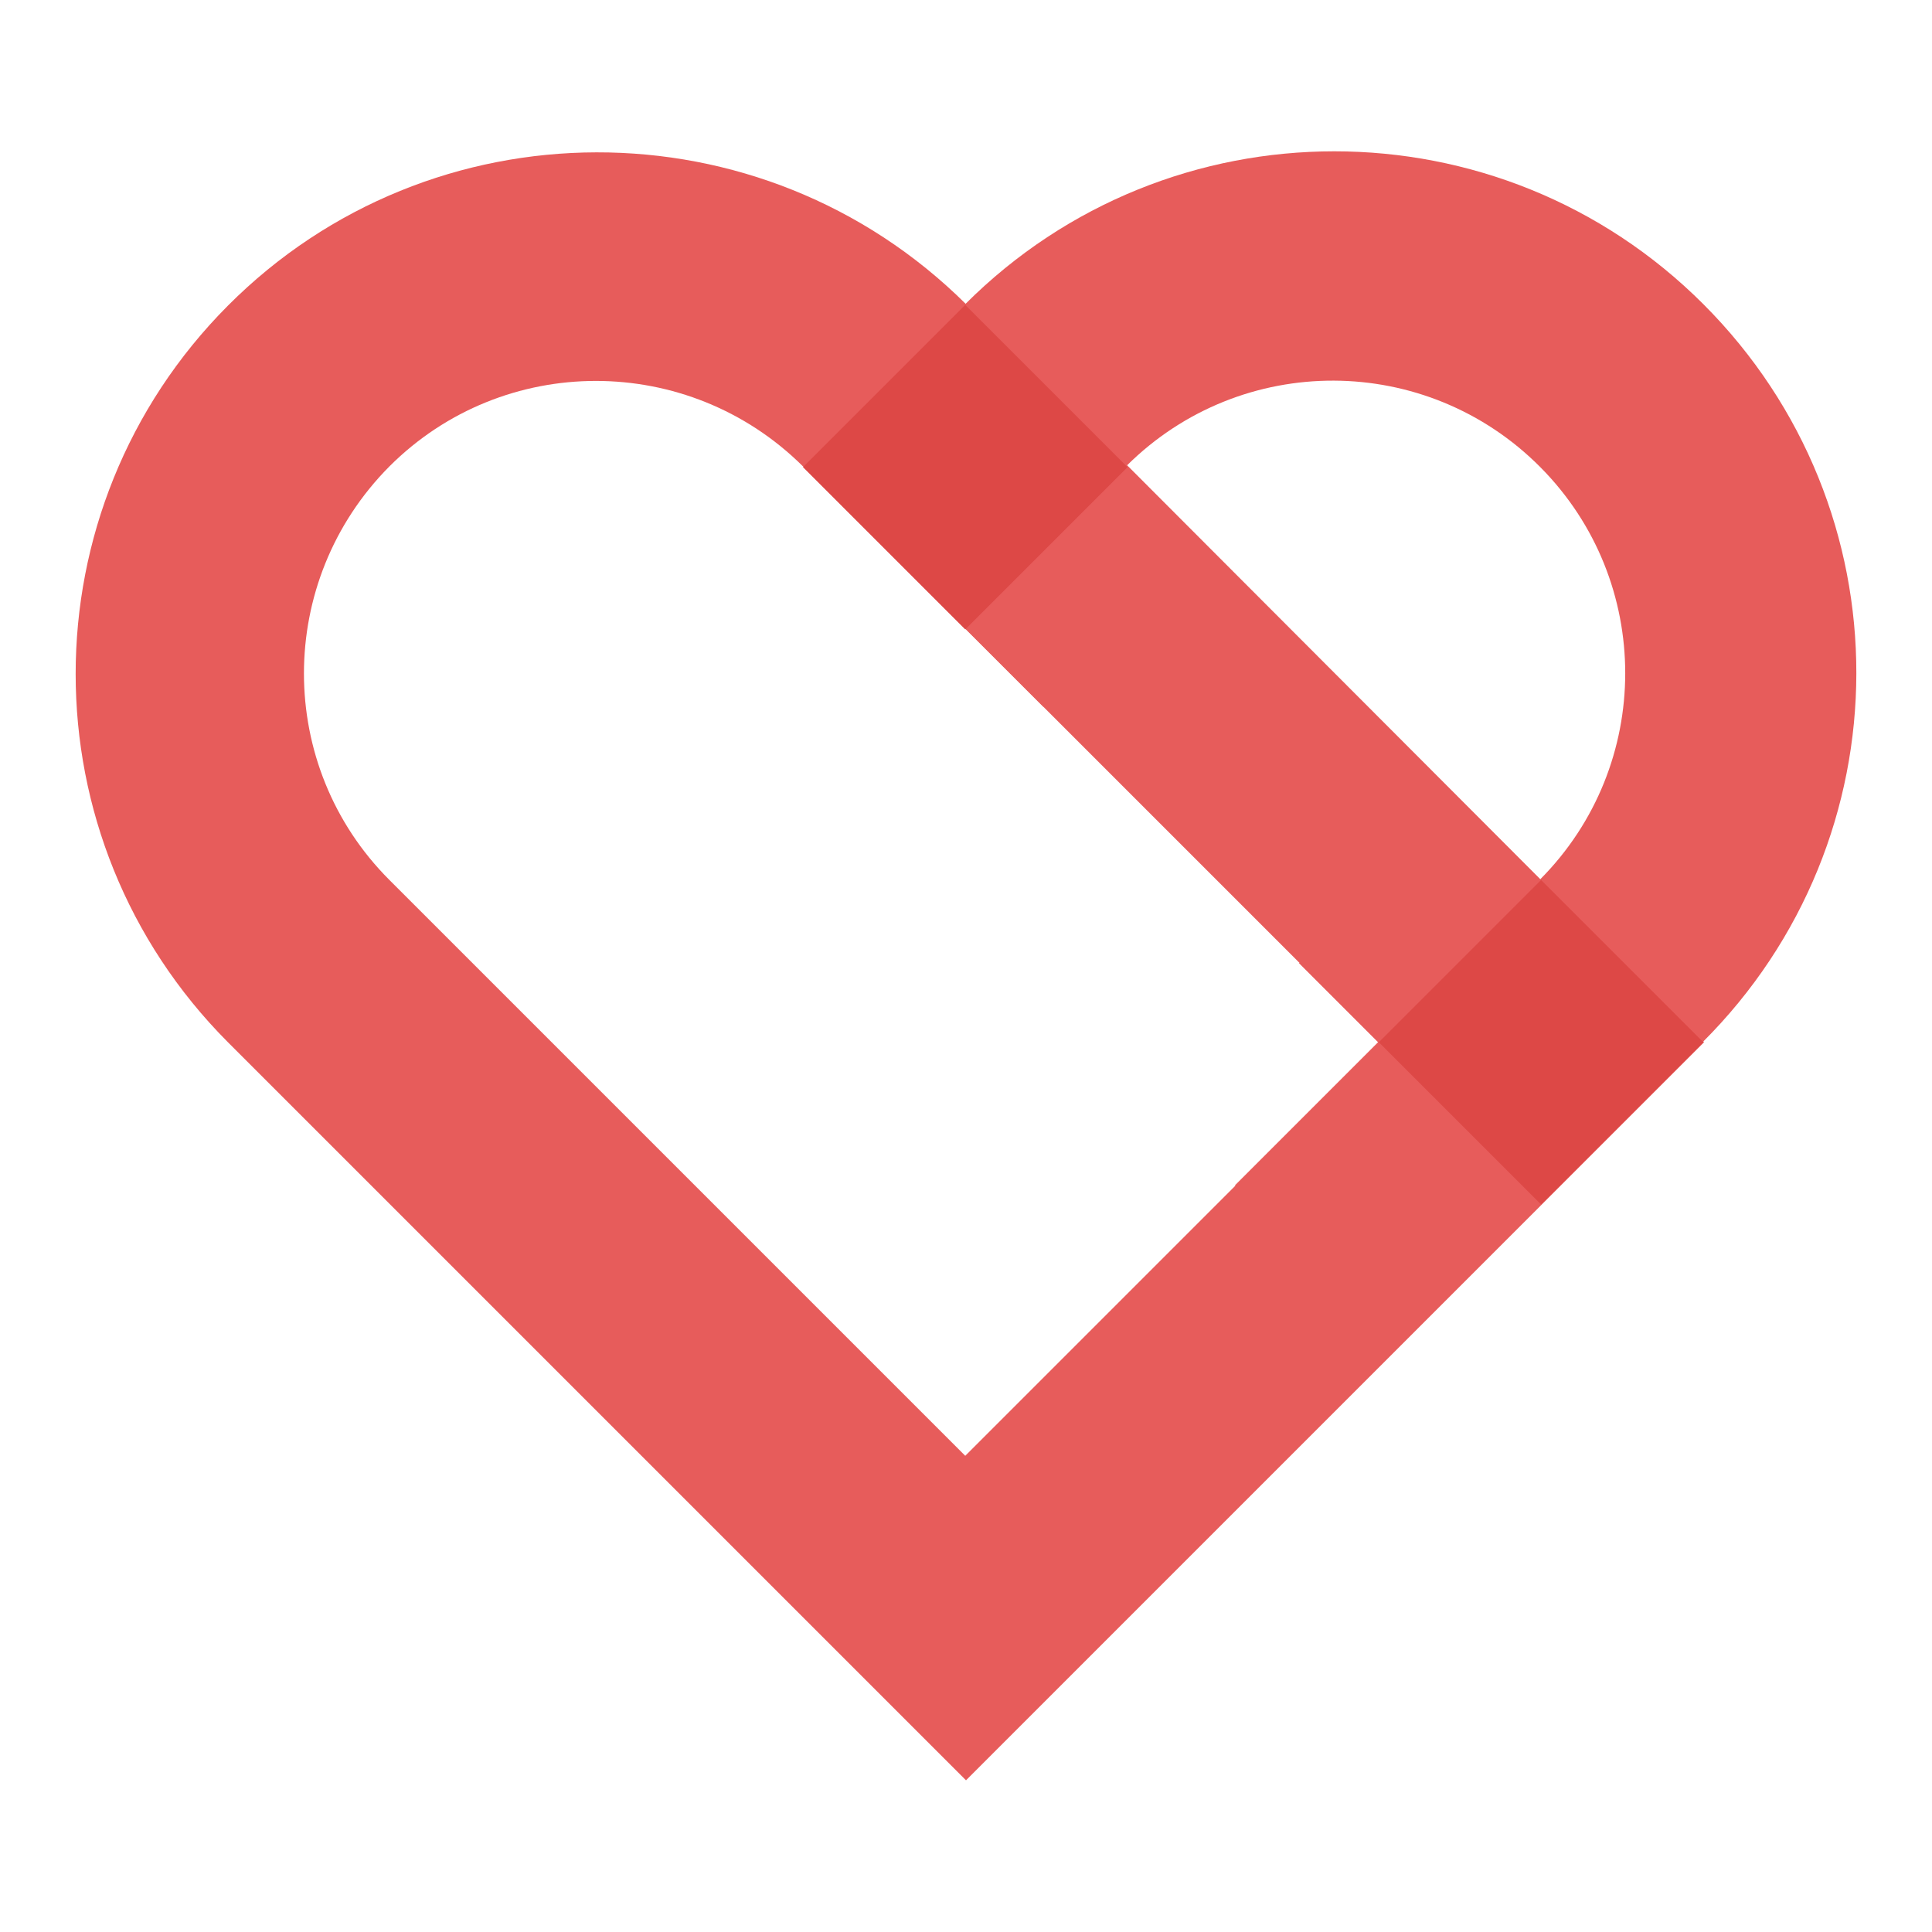 <?xml version="1.0" encoding="utf-8"?>
<!-- Svg Vector Icons : http://www.onlinewebfonts.com/icon -->
<!DOCTYPE svg PUBLIC "-//W3C//DTD SVG 1.1//EN" "http://www.w3.org/Graphics/SVG/1.1/DTD/svg11.dtd">
<svg version="1.1" xmlns="http://www.w3.org/2000/svg" xmlns:xlink="http://www.w3.org/1999/xlink" x="0px" y="0px" viewBox="0 0 256 256" enable-background="new 0 0 256 256" xml:space="preserve">
<g> <path fill="#e75c5b" d="M204.2,116.6l-54.7-54.8l-21.5-21.5c-27.1-26.9-70.9-26.8-97.8,0.2c-26.9,27-26.9,70.6,0,97.6l97.8,97.8 l97.8-97.8l0,0L204.2,116.6z M127.9,192.9l-76.3-76.3c-15.1-15.1-15.1-39.6,0-54.8c15.1-15.1,39.6-15.1,54.8,0l0,0l5,5l27,27 l33.8,33.8l10.5,10.5l-19,19L127.9,192.9z"/> <path fill="#e75c5b" d="M225.7,40.3c-27-27-70.8-27-97.8,0c0,0,0,0,0,0c-0.3,0.3-0.7,0.7-1,1c-0.1,0.1-0.3,0.3-0.4,0.4 c0,0-0.1,0.1-0.1,0.1c-0.3,0.3-0.6,0.6-0.9,0.9c-0.4,0.5-14.1,23.7-14.2,24l27,27c-0.1-0.8-0.2-1.5-0.2-2.3 c-0.2-3.5,1.3-12.5,1.3-12.7c0.1-0.5,6.1-13.3,9.9-17c15.2-15.1,39.7-15,54.8,0.2c15,15.1,15,39.5,0,54.6 c-7.3,7.3-31.2,11.2-32,11.1l10.5,10.5l-19,19c0.5,0.1,48.5-5.5,62-19l0,0C252.7,111.1,252.8,67.4,225.7,40.3 C225.7,40.3,225.7,40.3,225.7,40.3L225.7,40.3z"/> <path fill="#dd4846" d="M106.4,61.9l21.5-21.5l21.5,21.5l-21.5,21.5L106.4,61.9z M182.7,138.1l21.5-21.5l21.5,21.5l-21.5,21.5 L182.7,138.1z"/></g>
</svg>